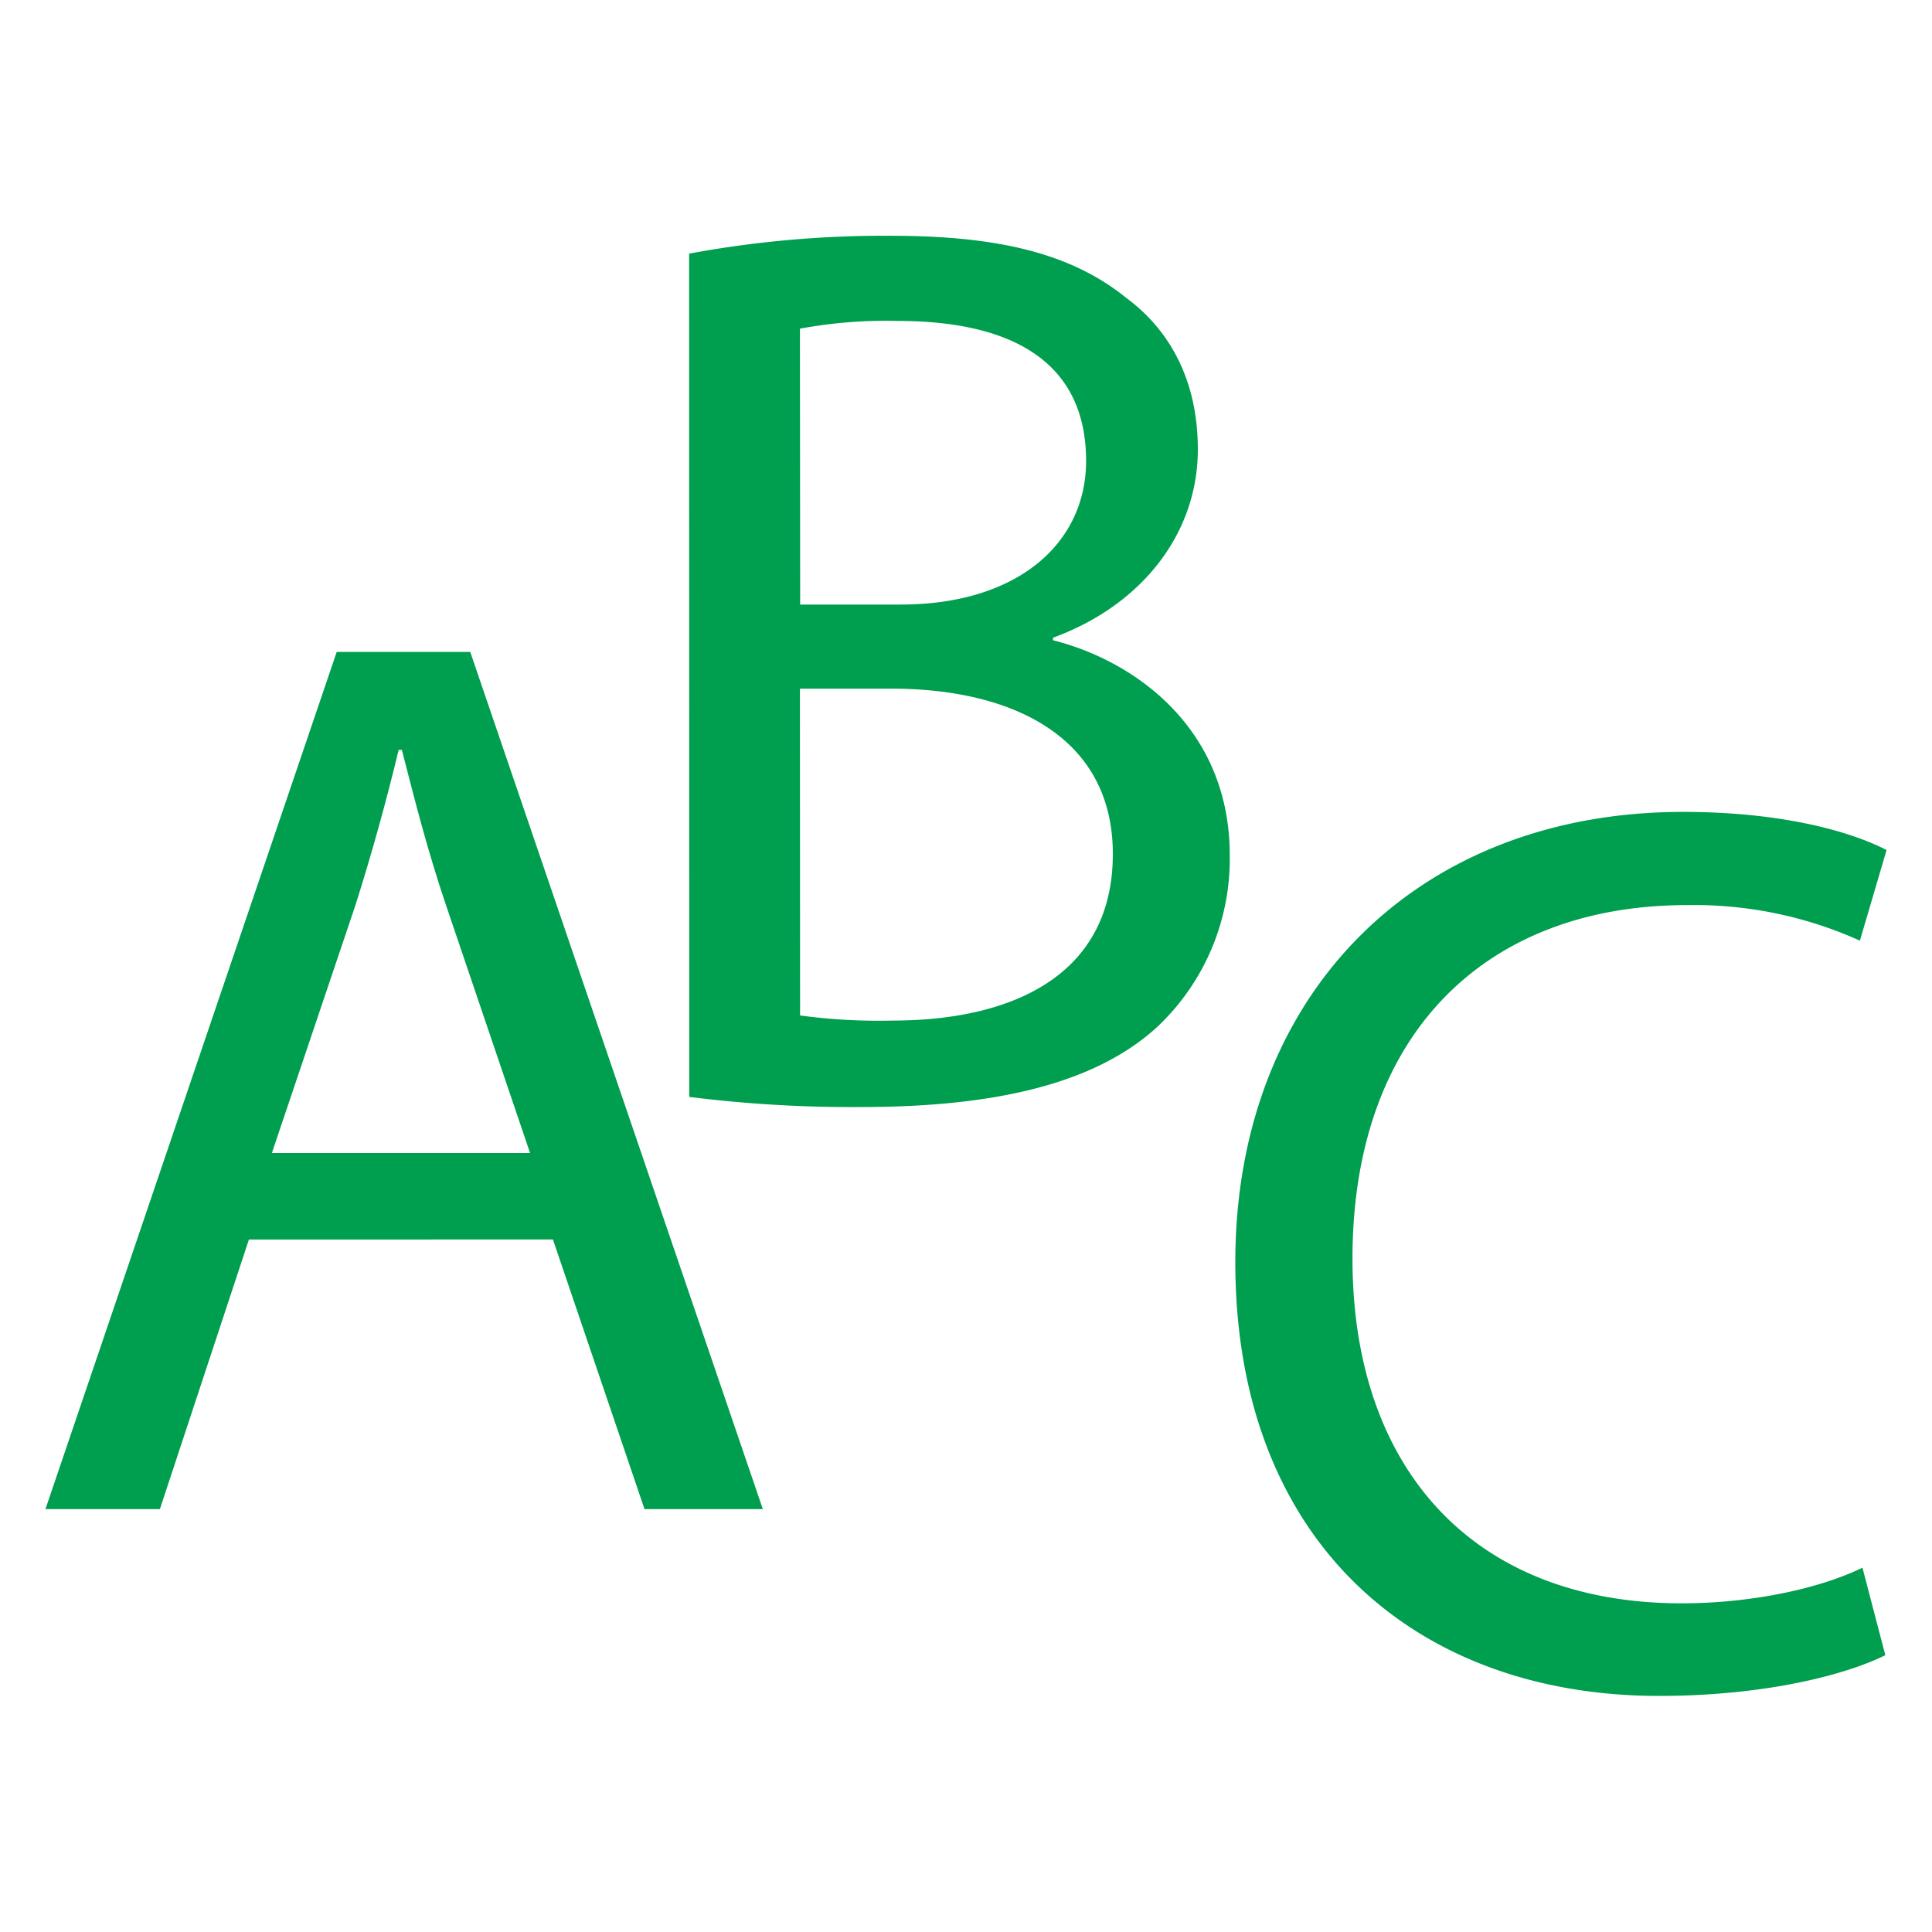 <svg id="Layer_1" data-name="Layer 1" xmlns="http://www.w3.org/2000/svg" viewBox="0 0 250 250"><defs><style>.cls-1{fill:#009e4f;}</style></defs><path class="cls-1" d="M35.18,149.2,46,117.11c2.14-6.75,4-13.5,5.59-20.08H52c1.65,6.42,3.3,13,5.76,20.24L68.59,149.2Zm36.37,11.19L83.4,195.28H98.71L60.85,84.36H43.57L5.88,195.28H20.69l11.52-34.89Z"/><path class="cls-1" d="M103.51,89.11h11.84C131,89.11,144,95.36,144,110.5c0,16.13-13.66,21.56-28.47,21.56a75.6,75.6,0,0,1-12-.66Zm0-46.58a60.79,60.79,0,0,1,12.67-1c14.48,0,24.36,5.1,24.36,18.11,0,10.69-8.89,18.59-24,18.59h-13ZM89.19,141.94a169,169,0,0,0,22.21,1.31c18.11,0,30.62-3.29,38.35-10.37a29.87,29.87,0,0,0,9.38-22.21c0-16.46-12.34-25.18-22.87-27.82v-.33C147.94,78.24,155,68.86,155,58.16c0-8.72-3.46-15.3-9.22-19.58-6.91-5.6-16.13-8.07-30.45-8.07a138.27,138.27,0,0,0-26.16,2.31Z"/><path class="cls-1" d="M241,202.86c-5.76,2.8-14.65,4.61-23.37,4.61-27,0-42.62-17.44-42.62-44.6,0-29.13,17.28-45.75,43.28-45.75a52.18,52.18,0,0,1,22.38,4.6L244.12,110c-3.79-2-12.51-4.94-26.33-4.94-34.4,0-57.94,23.54-57.94,58.26,0,36.38,23.54,56.13,54.81,56.13,13.5,0,24-2.64,29.3-5.27Z"/></svg>